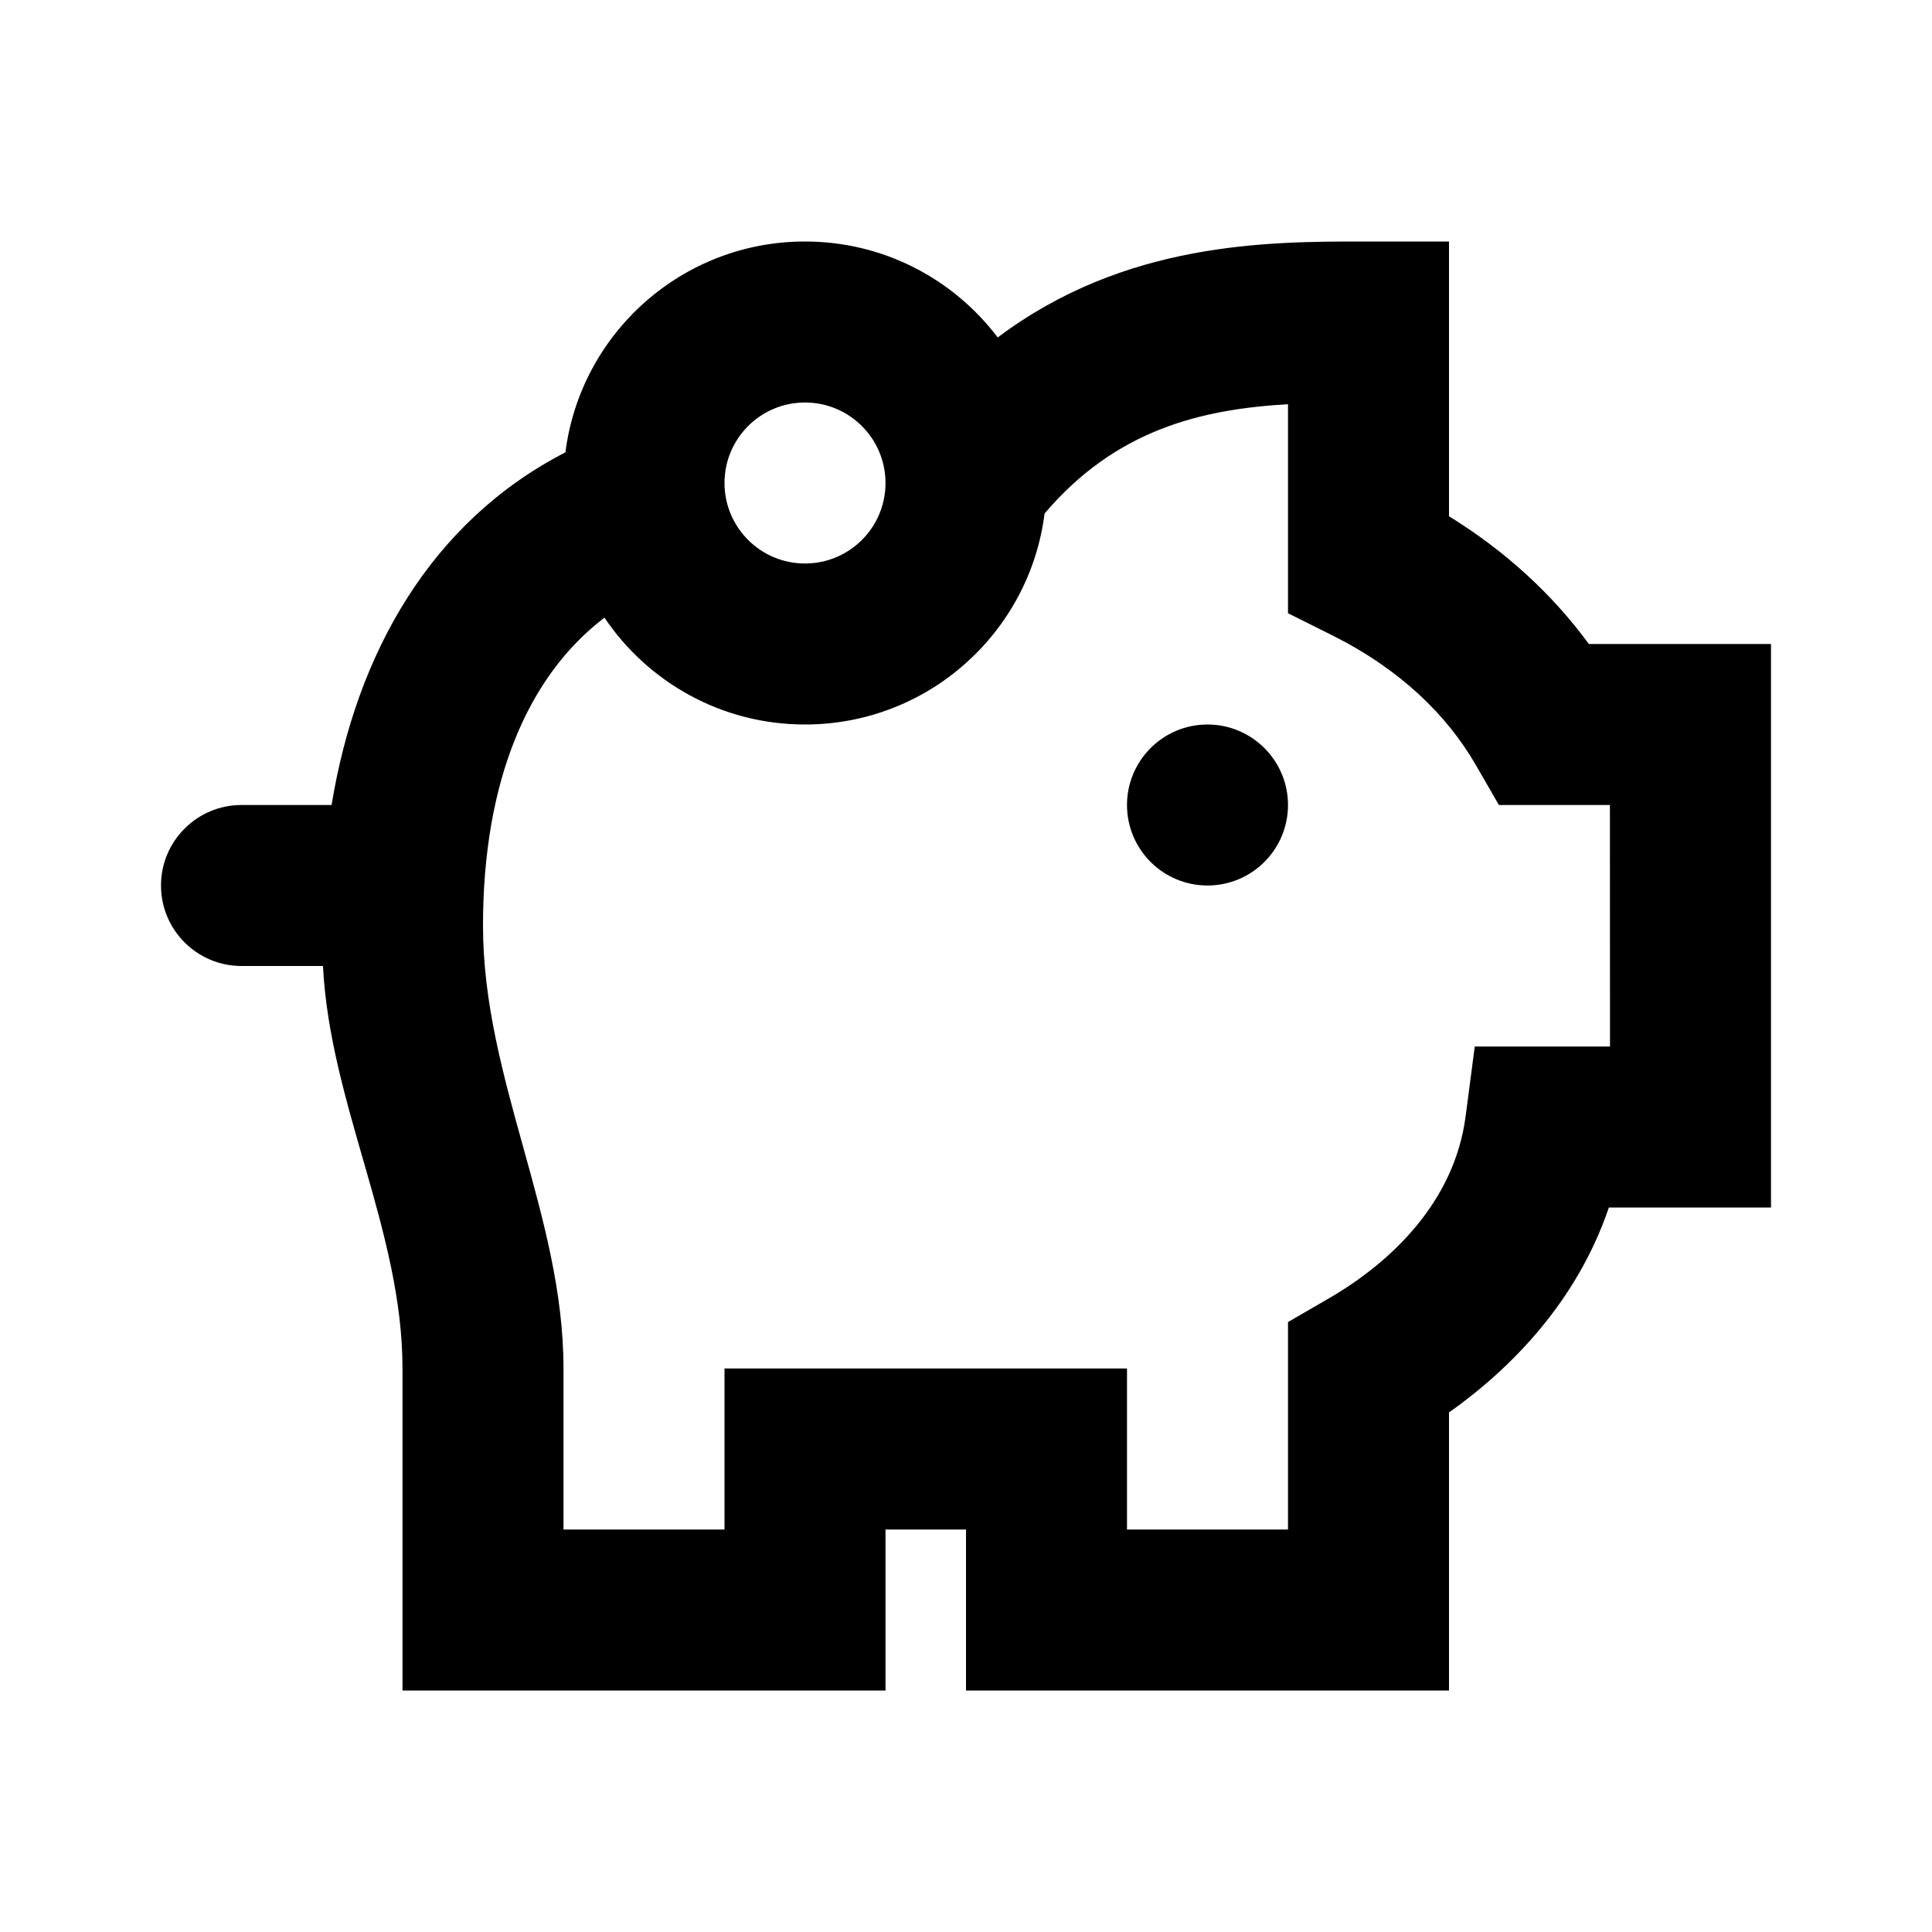 <svg width="24" height="24" viewBox="0 0 24 24" fill="none" xmlns="http://www.w3.org/2000/svg">
<path fill-rule="evenodd" clip-rule="evenodd" d="M12.976 6.379C13.858 5.342 14.909 5.085 16 5.021V7.618L16.553 7.894C17.392 8.314 17.973 8.88 18.332 9.501L18.62 10H19.999L20 13L18.32 13L18.206 13.87C18.067 14.927 17.287 15.679 16.499 16.134L16 16.423V19H14V17H9V19H7V17C7 15.104 6 13.401 6 11.5C6 9.705 6.556 8.397 7.509 7.673C8.048 8.473 8.962 9 10 9C11.528 9 12.79 7.857 12.976 6.379ZM11 5.987C11 5.996 11 6.004 11 6.012C10.994 6.559 10.548 7 10 7C9.448 7 9 6.552 9 6C9 5.448 9.448 5 10 5C10.548 5 10.993 5.441 11 5.987ZM12.394 4.192C13.979 2.999 15.761 3 16.945 3L18 3V6.413C18.706 6.849 19.289 7.387 19.737 8H22V15L19.986 15C19.588 16.174 18.763 17.006 18 17.546V21H12V19H11V21H5V17C5 15.294 4.099 13.715 4.012 12H3C2.448 12 2 11.552 2 11C2 10.448 2.448 10 3 10H4.119C4.428 8.112 5.356 6.477 7.024 5.619C7.211 4.142 8.472 3 10 3C10.978 3 11.846 3.468 12.394 4.192ZM16 10C16 10.552 15.552 11 15 11C14.448 11 14 10.552 14 10C14 9.448 14.448 9 15 9C15.552 9 16 9.448 16 10Z" fill="black"/>
</svg>
